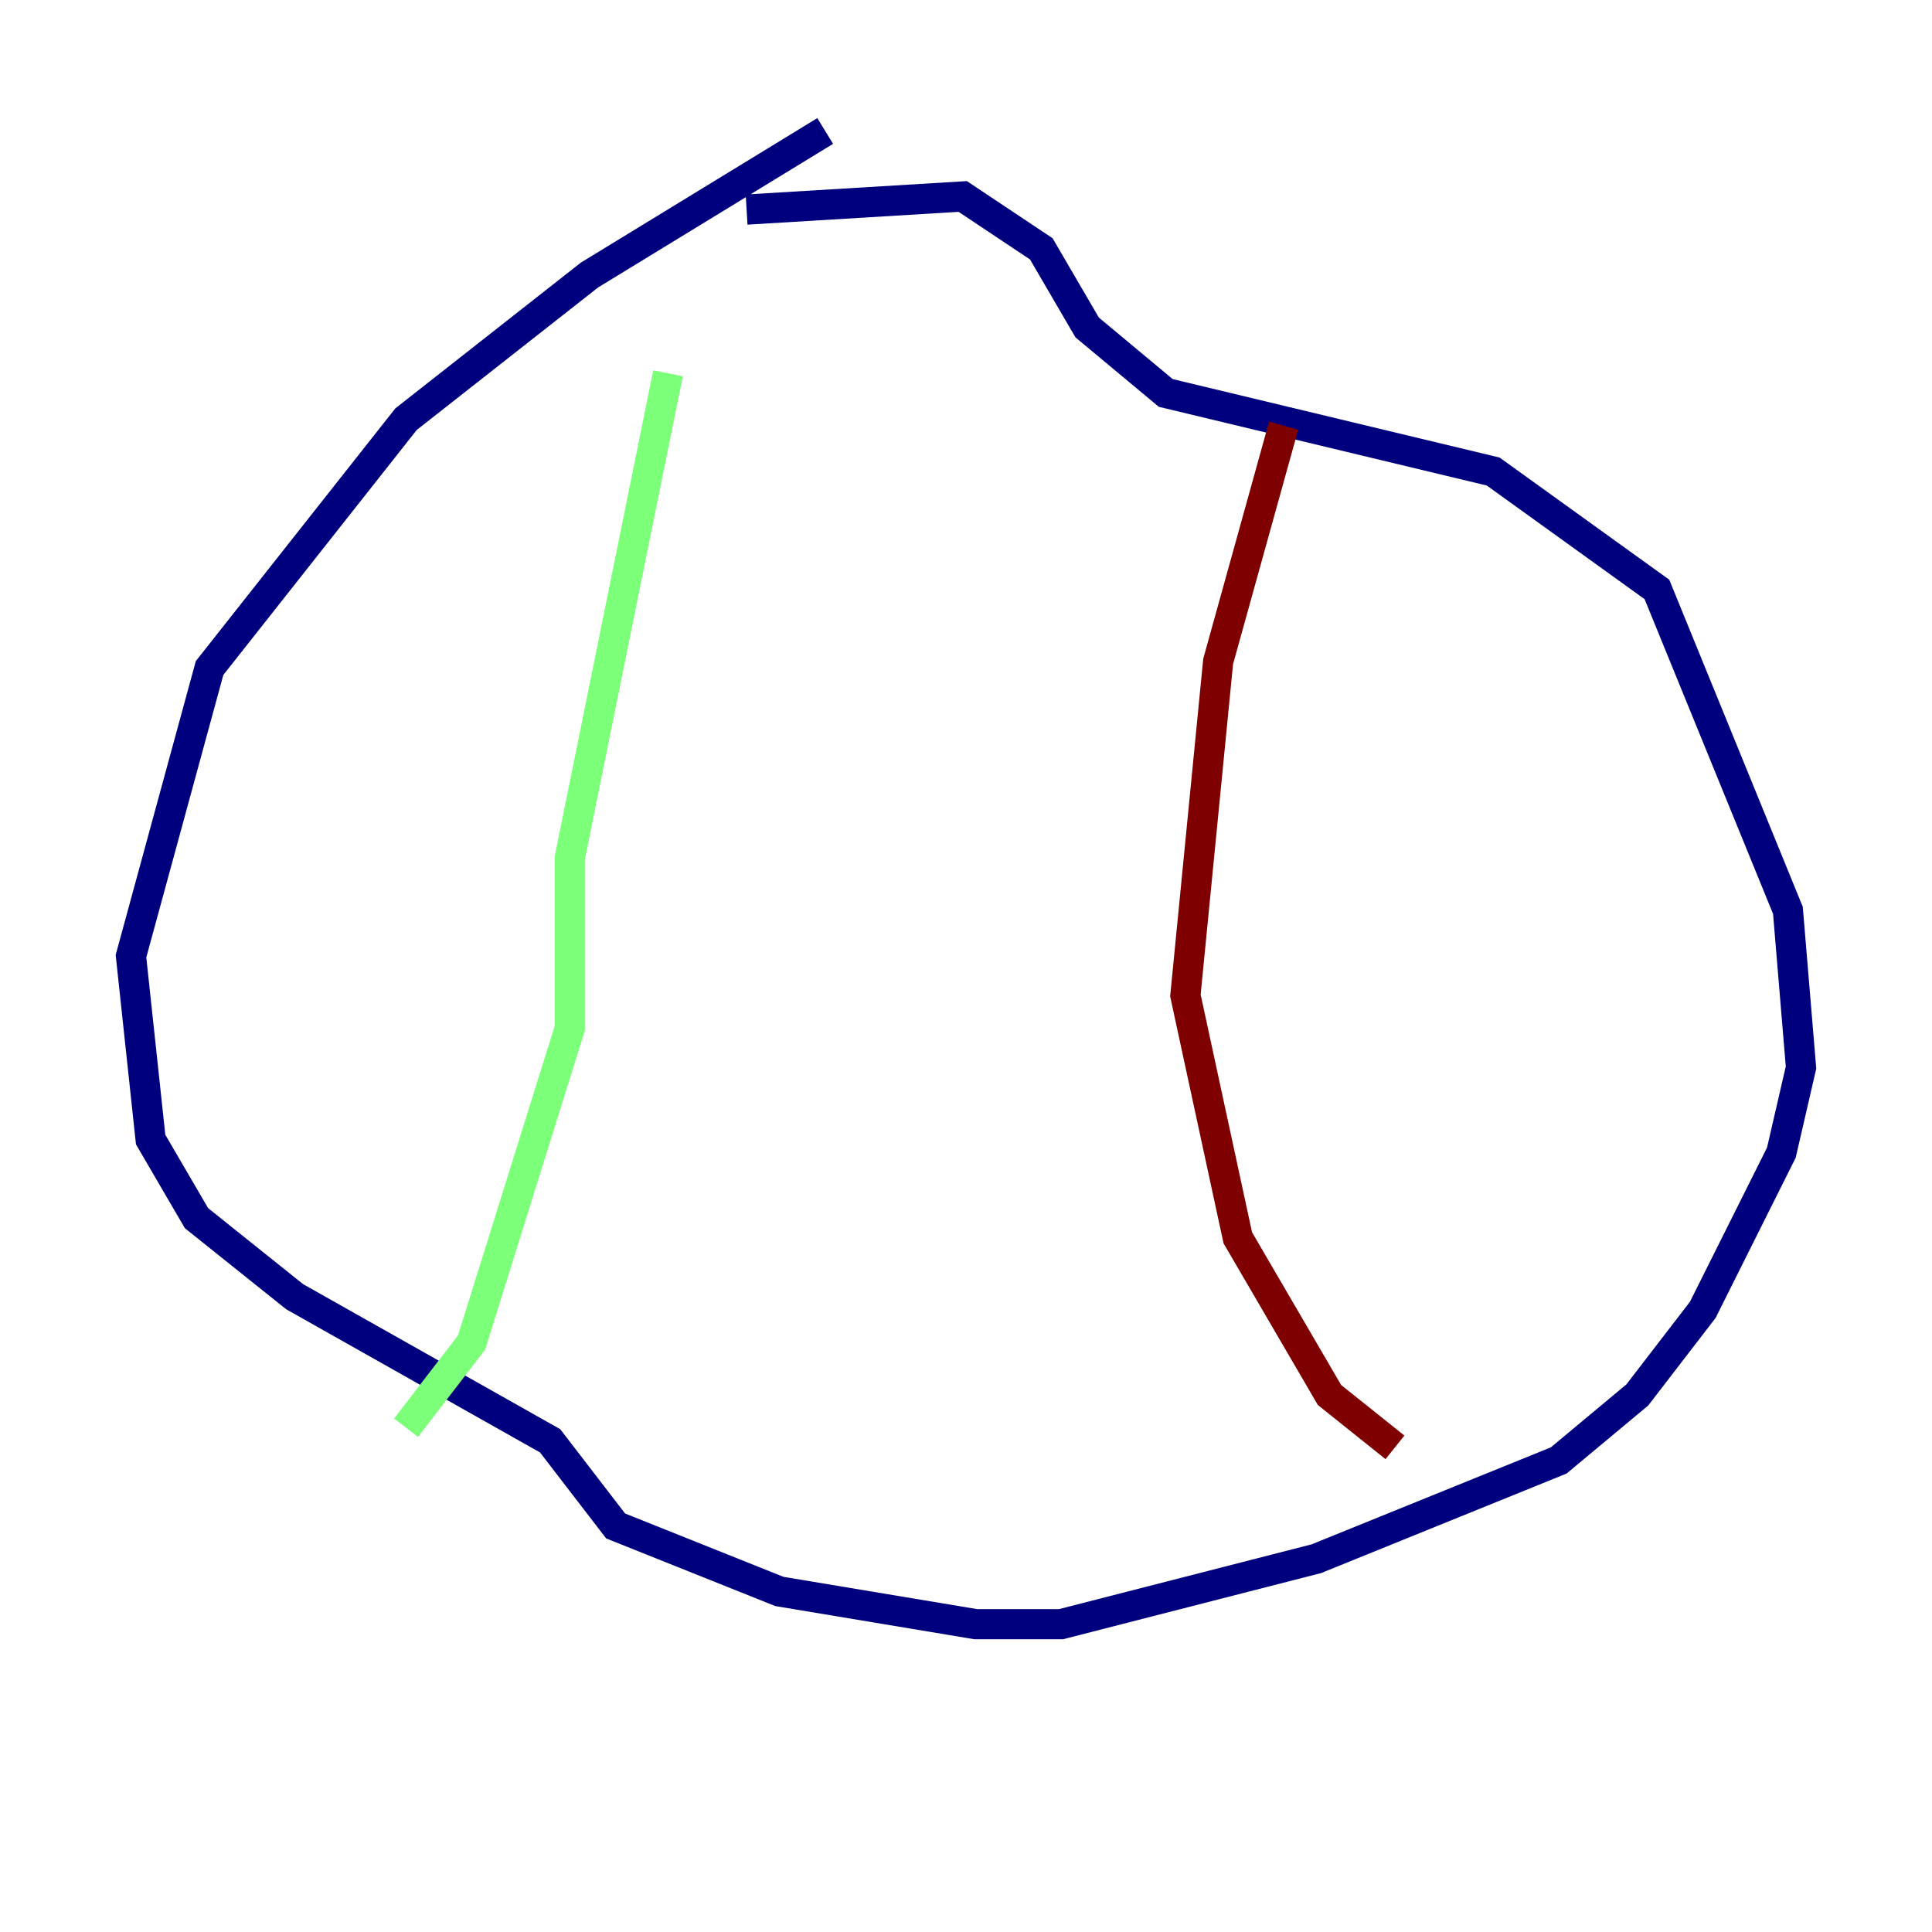 <?xml version="1.0" encoding="utf-8" ?>
<svg baseProfile="tiny" height="128" version="1.2" viewBox="0,0,128,128" width="128" xmlns="http://www.w3.org/2000/svg" xmlns:ev="http://www.w3.org/2001/xml-events" xmlns:xlink="http://www.w3.org/1999/xlink"><defs /><polyline fill="none" points="54.671,8.678 39.051,18.224 26.902,27.77 13.885,44.258 8.678,63.349 9.98,75.498 13.017,80.705 19.525,85.912 36.447,95.458 40.786,101.098 51.634,105.437 64.651,107.607 70.291,107.607 87.214,103.268 103.268,96.759 108.475,92.42 112.814,86.78 118.02,76.366 119.322,70.725 118.454,60.312 109.776,39.051 98.929,31.241 77.234,26.034 72.027,21.695 68.99,16.488 63.783,13.017 49.464,13.885" stroke="#00007f" stroke-width="2" /><polyline fill="none" points="44.258,24.732 37.749,56.841 37.749,68.122 31.241,88.949 26.902,94.59" stroke="#7cff79" stroke-width="2" /><polyline fill="none" points="85.044,28.203 80.705,43.824 78.536,65.953 82.007,82.007 88.081,92.42 92.42,95.891" stroke="#7f0000" stroke-width="2" /></svg>